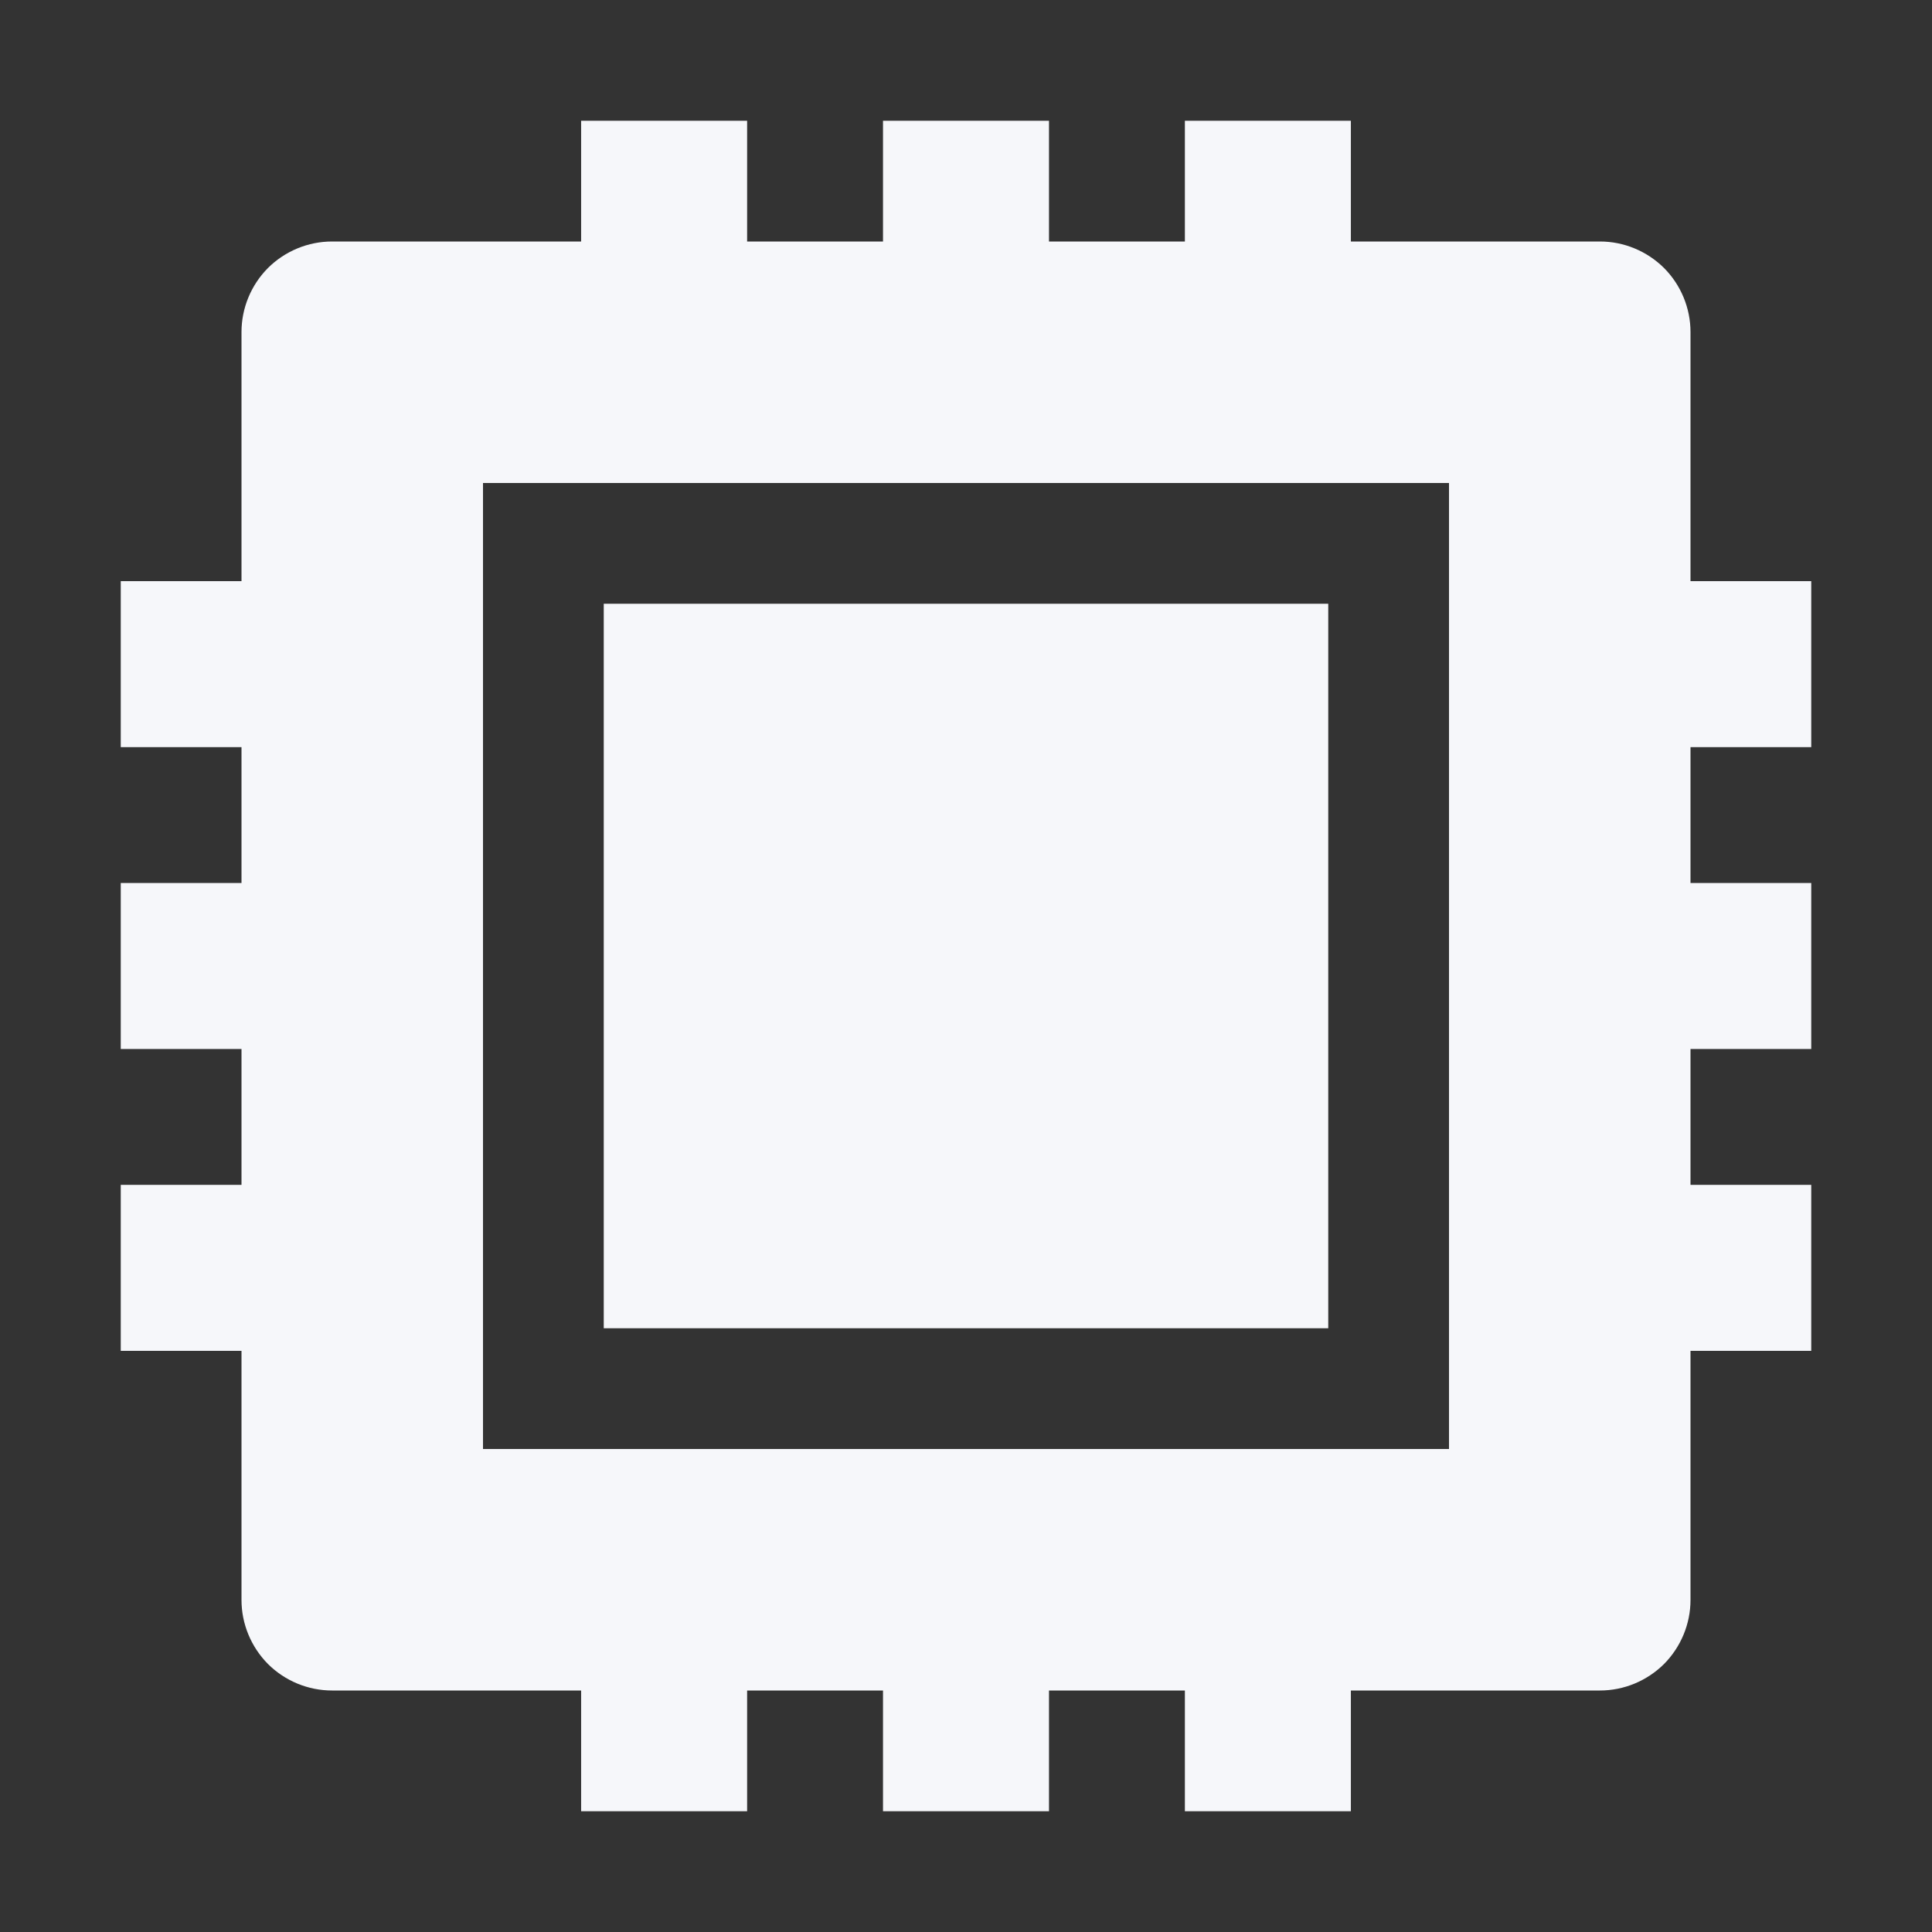 <svg width="24" height="24" viewBox="0 0 24 24" fill="none" xmlns="http://www.w3.org/2000/svg">
<rect x="0" y="0" width="24" height="24" fill="#333333" stroke="none"/>
<path d="M16.5 7.5H7.5V16.5H16.5V7.5Z" fill="#F6F7FA"/>
<path d="M22.5 9.281V7.219H21V4.125C21 3.827 20.881 3.54 20.671 3.329C20.459 3.119 20.173 3 19.875 3H16.781V1.5H14.719V3H13.031V1.5H10.969V3H9.281V1.5H7.219V3H4.125C3.827 3 3.54 3.119 3.329 3.329C3.119 3.54 3 3.827 3 4.125V7.219H1.5V9.281H3V10.969H1.5V13.031H3V14.719H1.5V16.781H3V19.875C3 20.173 3.119 20.459 3.329 20.671C3.54 20.881 3.827 21 4.125 21H7.219V22.5H9.281V21H10.969V22.5H13.031V21H14.719V22.5H16.781V21H19.875C20.173 21 20.459 20.881 20.671 20.671C20.881 20.459 21 20.173 21 19.875V16.781H22.5V14.719H21V13.031H22.5V10.969H21V9.281H22.5ZM6 6H18V18H6V6Z" fill="#F6F7FA"/>
</svg>
